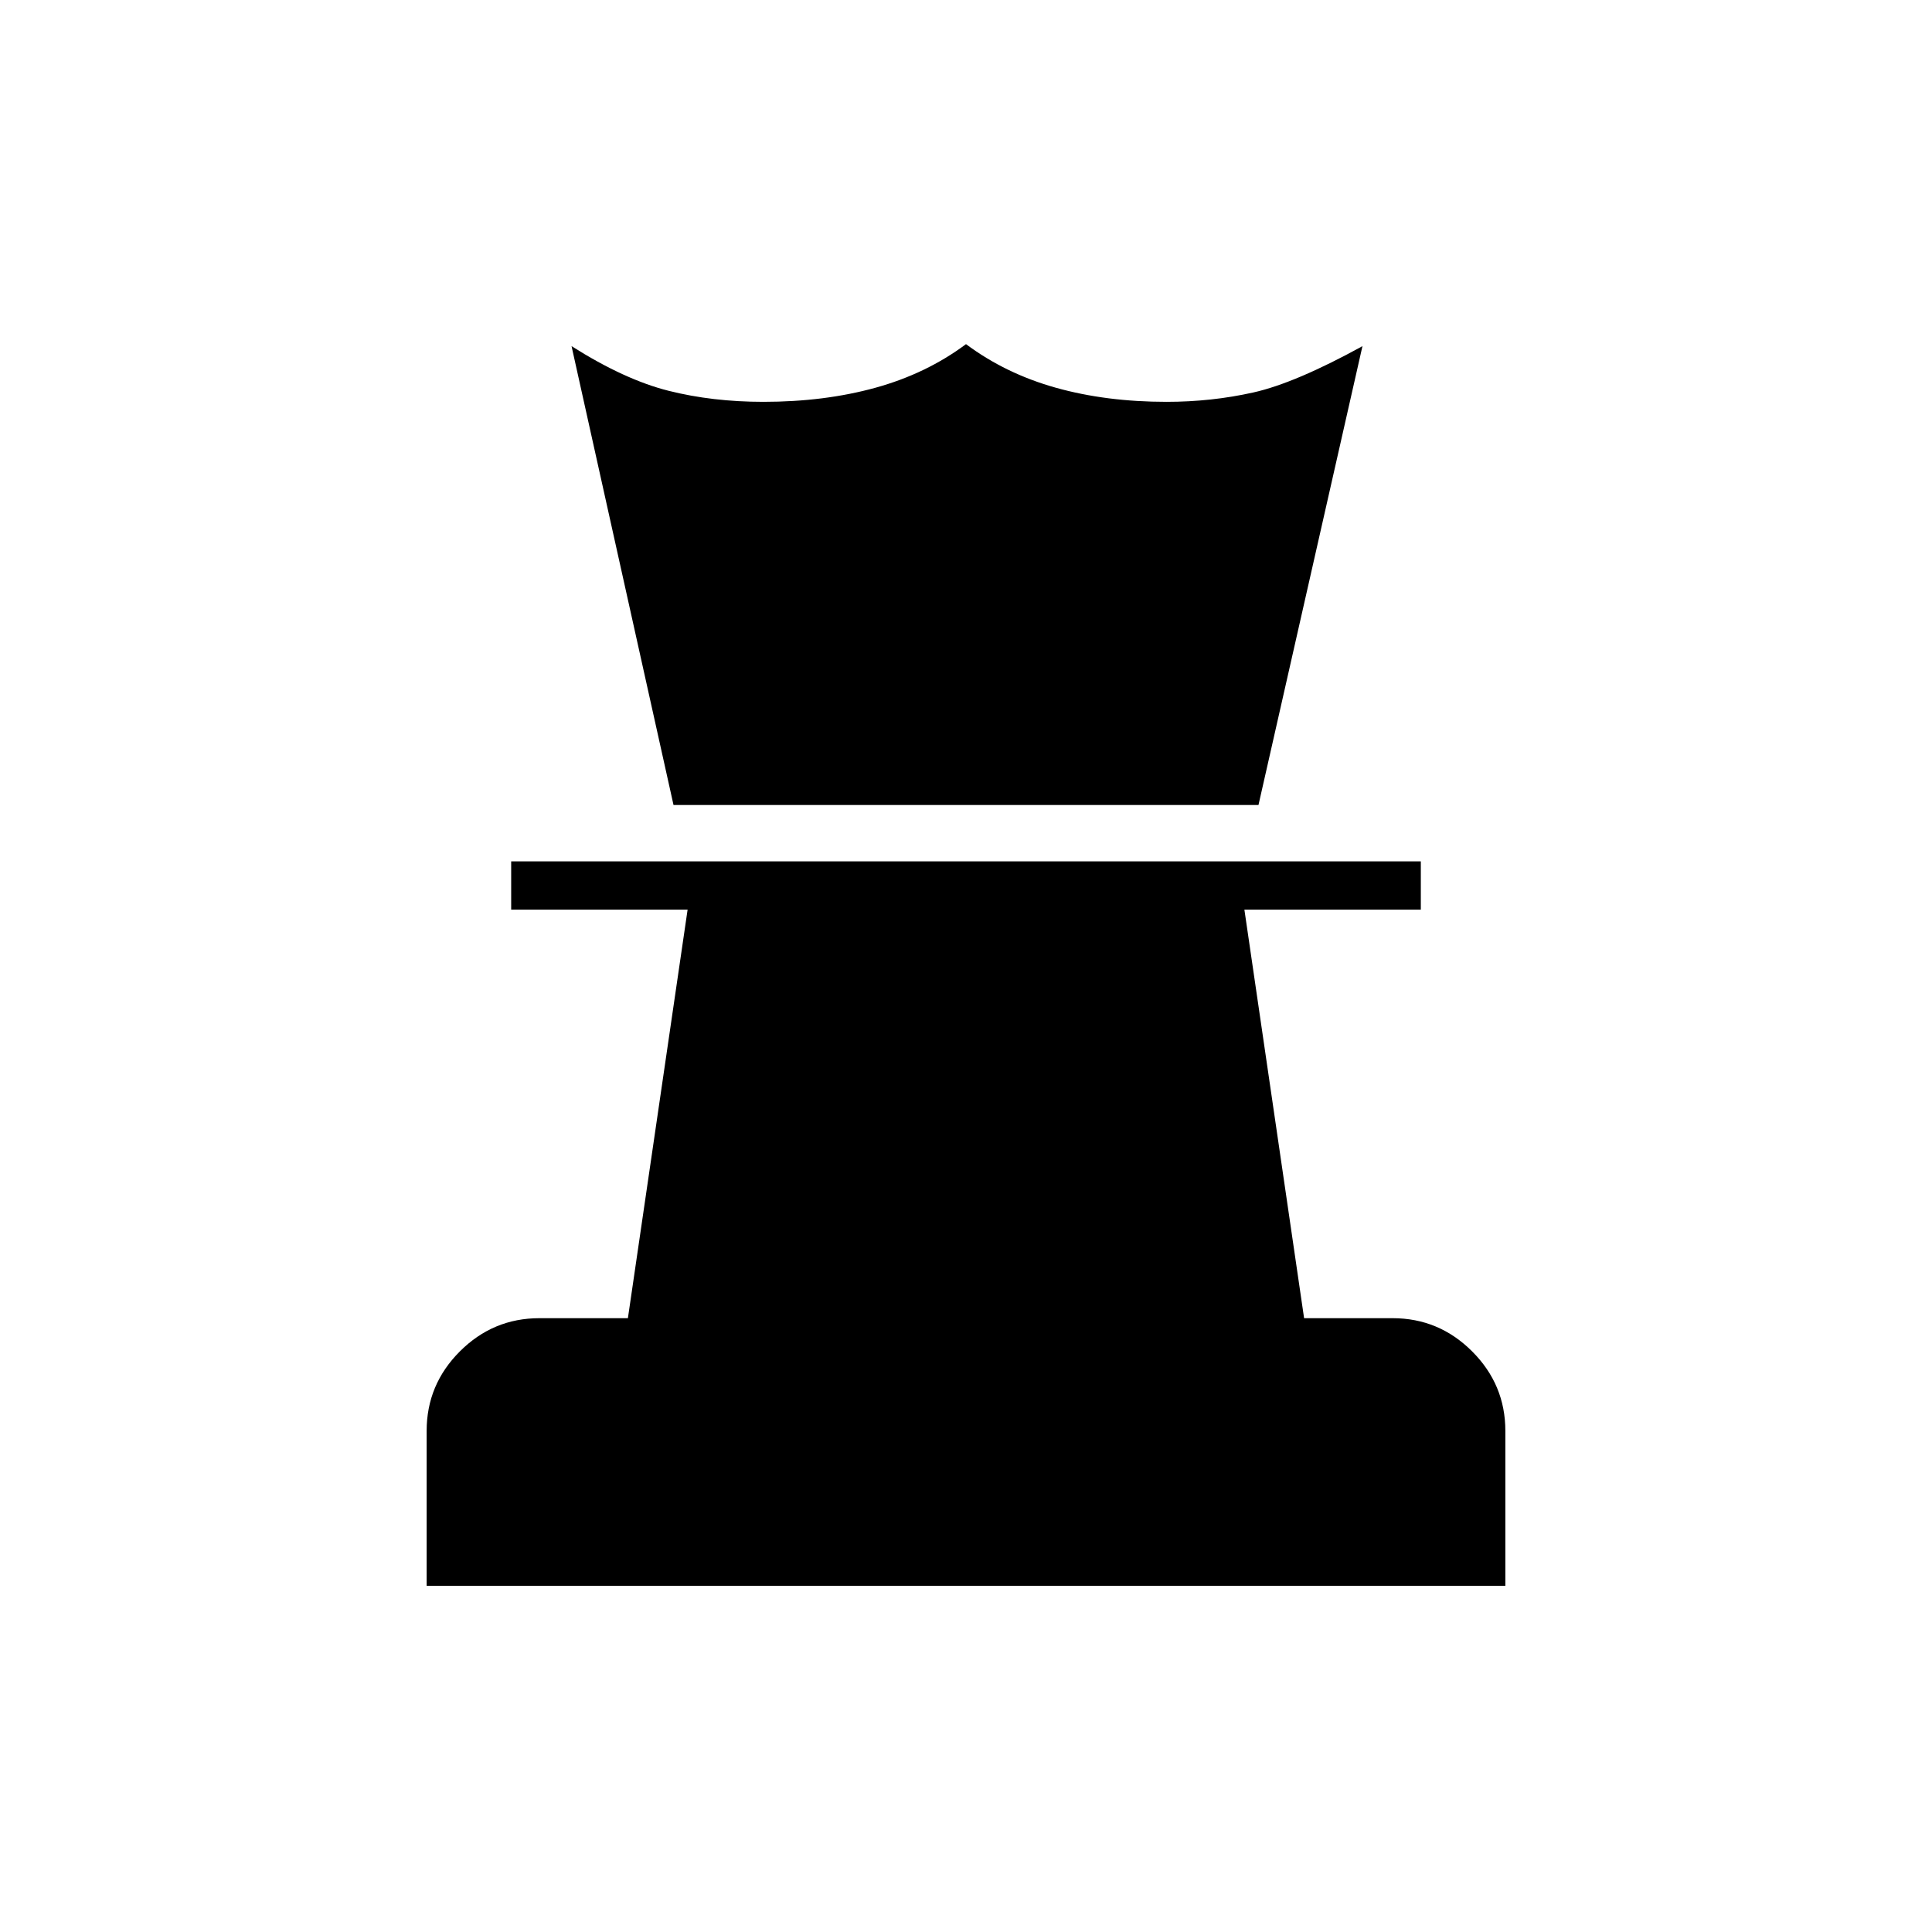 <svg xmlns="http://www.w3.org/2000/svg" height="40" viewBox="0 -960 960 960" width="40"><path d="M212-172v-77q0-23 16.5-39.5T268-305h44l29.667-203H254v-24h452v24h-87.667L648-305h44q23 0 39.5 16.5T748-249v77H212Zm122.667-388L284-788q26.333 16.667 48.167 22.167 21.833 5.5 47.166 5.5 30.334 0 55.667-7 25.333-7 45-21.667 19.667 14.667 44.667 21.667 25 7 55 7 22.333 0 43.166-4.667 20.834-4.667 54.167-23l-51.667 228H334.667Z"/></svg>